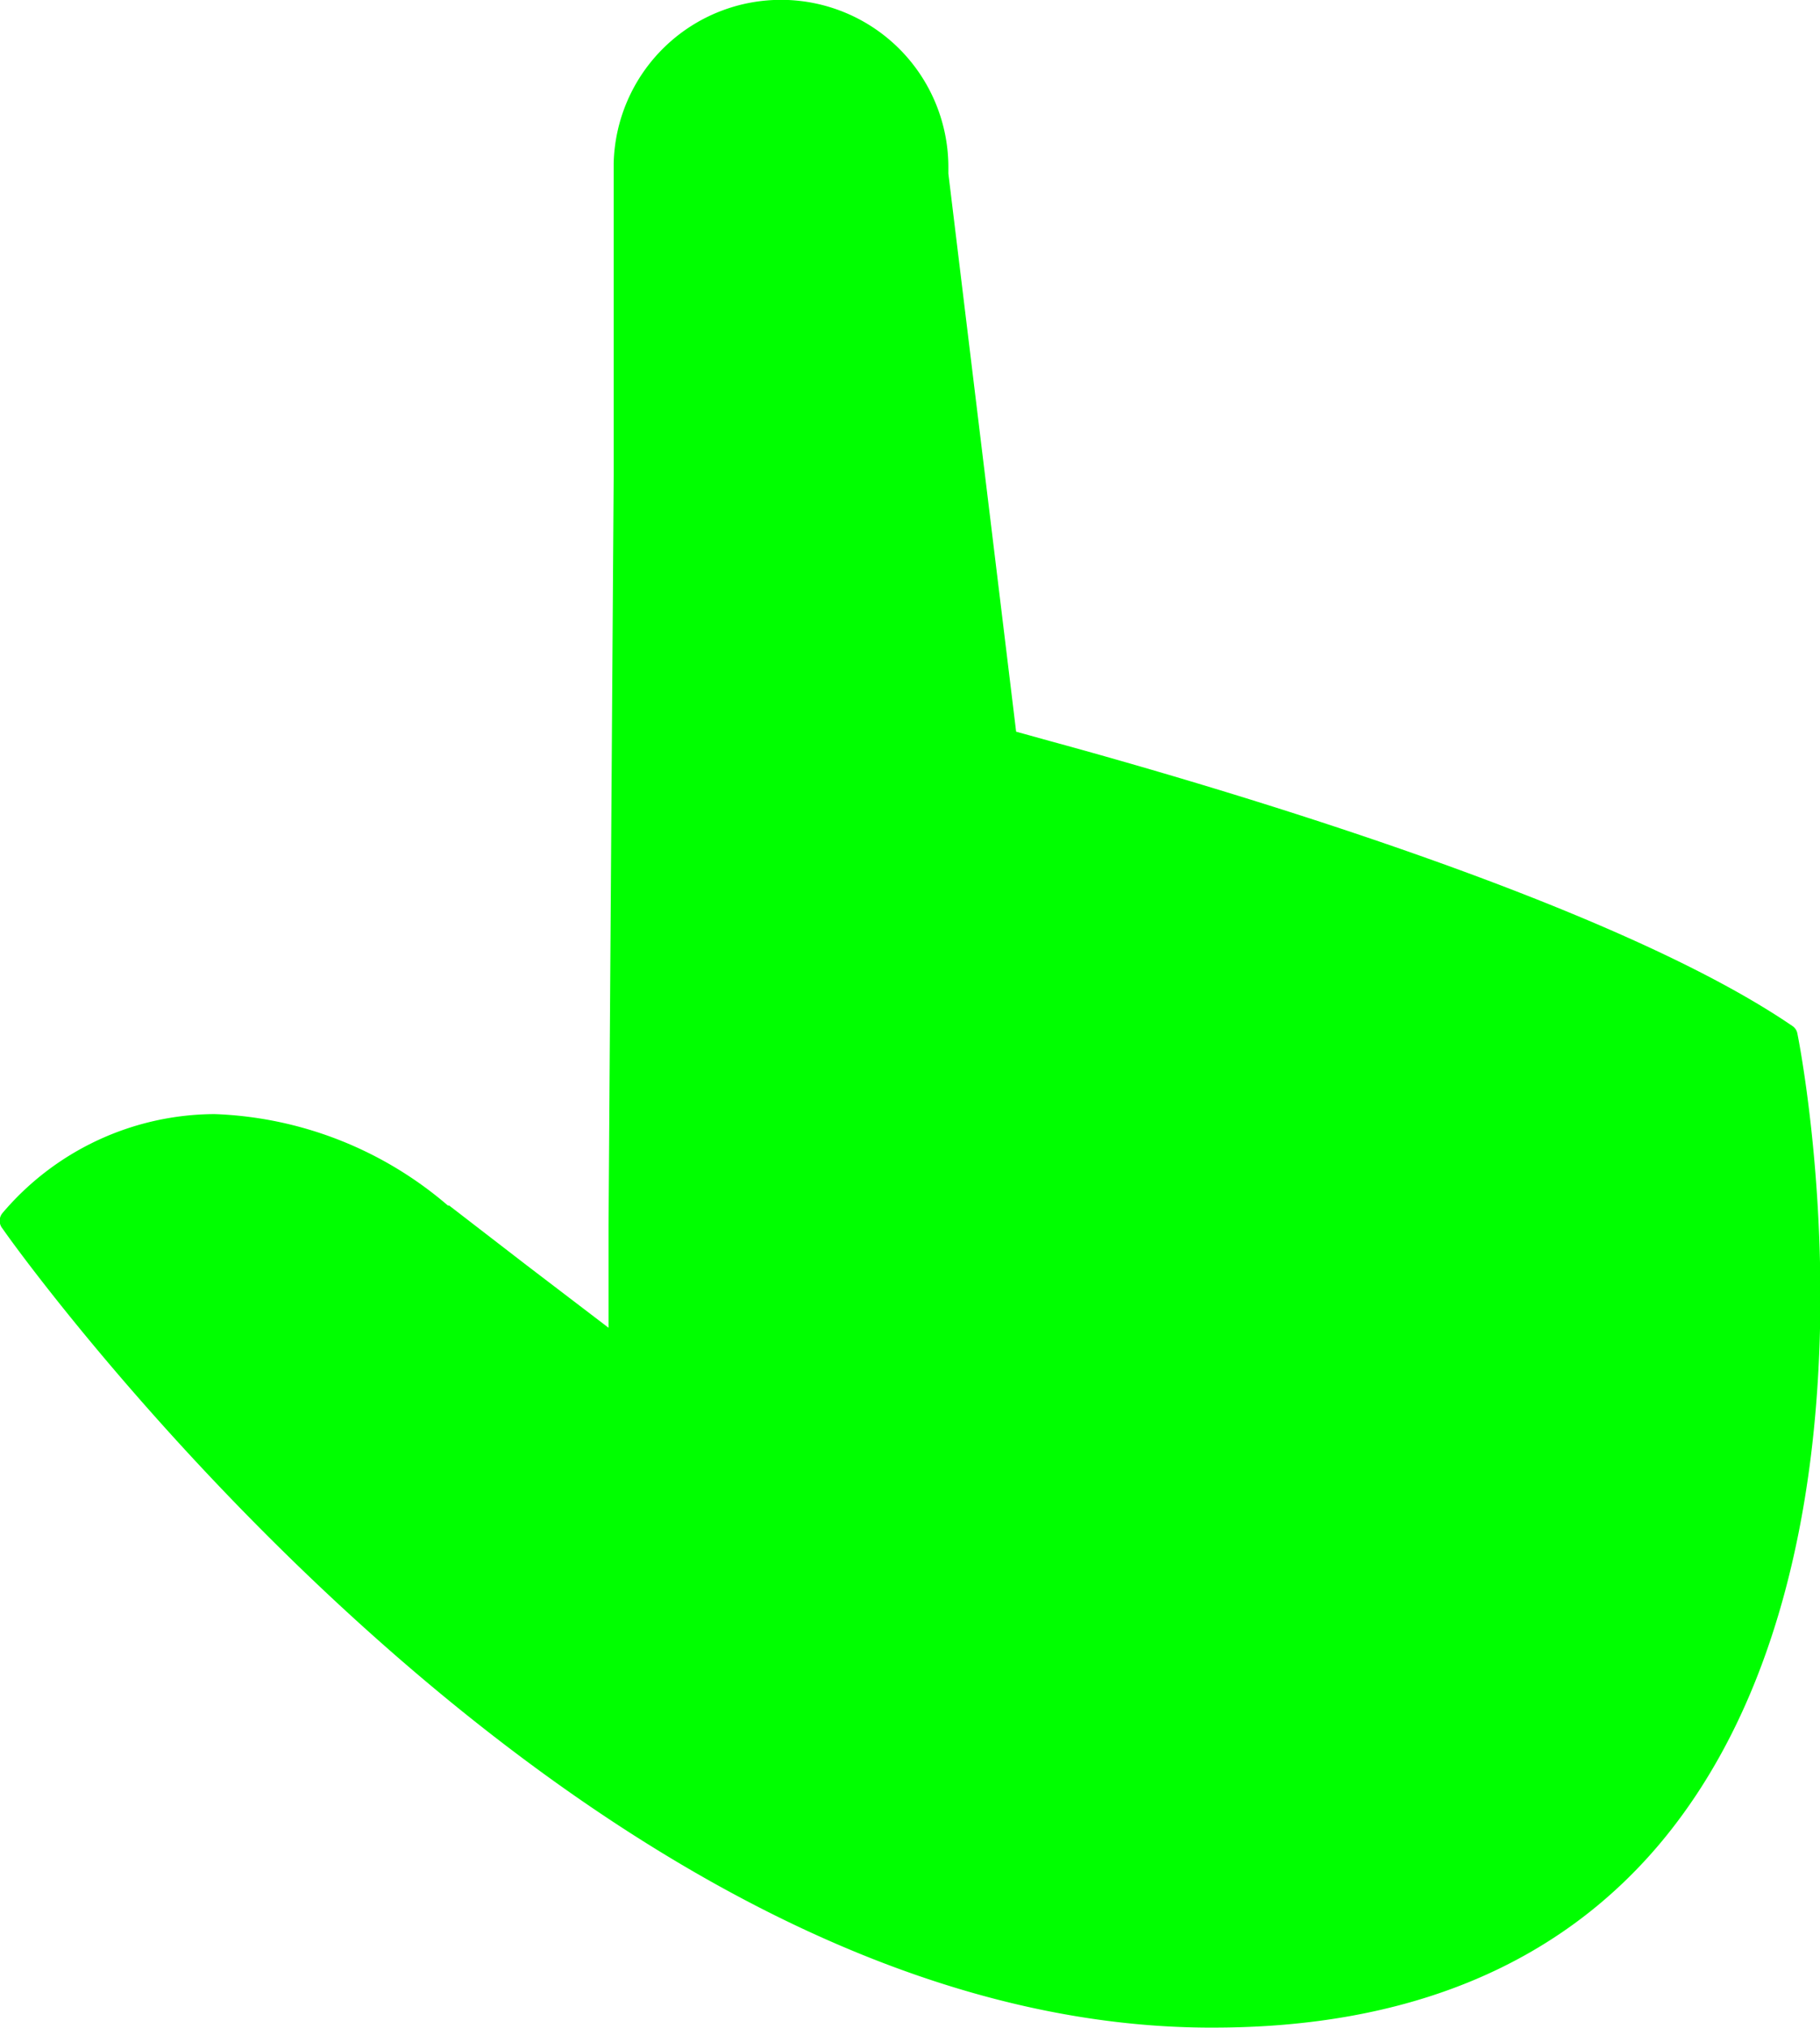 <svg xmlns="http://www.w3.org/2000/svg" width="70.91" height="78.97" viewBox="0 0 70.91 78.97">
<defs>
    <style>
      .cls-1 {
        fill: lime;
        fill-rule: evenodd;
      }
    </style>
  </defs>
  <path id="hand" class="cls-1" d="M2040.85,1733.94c-7.08-4.83-22.59-9.36-28.93-11.09l-1.3-.36-0.16-1.32-2.48-20.41v-0.2a6.521,6.521,0,0,0-13.04-.2v12.19l-0.2,29.18v3.97l-3.2-2.44-3.01-2.32h-0.05a14.744,14.744,0,0,0-9.09-3.56,10.884,10.884,0,0,0-8.26,3.85,0.47,0.47,0,0,0,0,.61c0.87,1.27,22.37,30.96,46.91,31.11h0.27c7.55,0,13.42-2.42,17.43-7.21,9.24-11.06,5.49-30.66,5.32-31.49A0.452,0.452,0,0,0,2040.85,1733.94Z" transform="translate(-1971.03 -1694)"/>
</svg>
